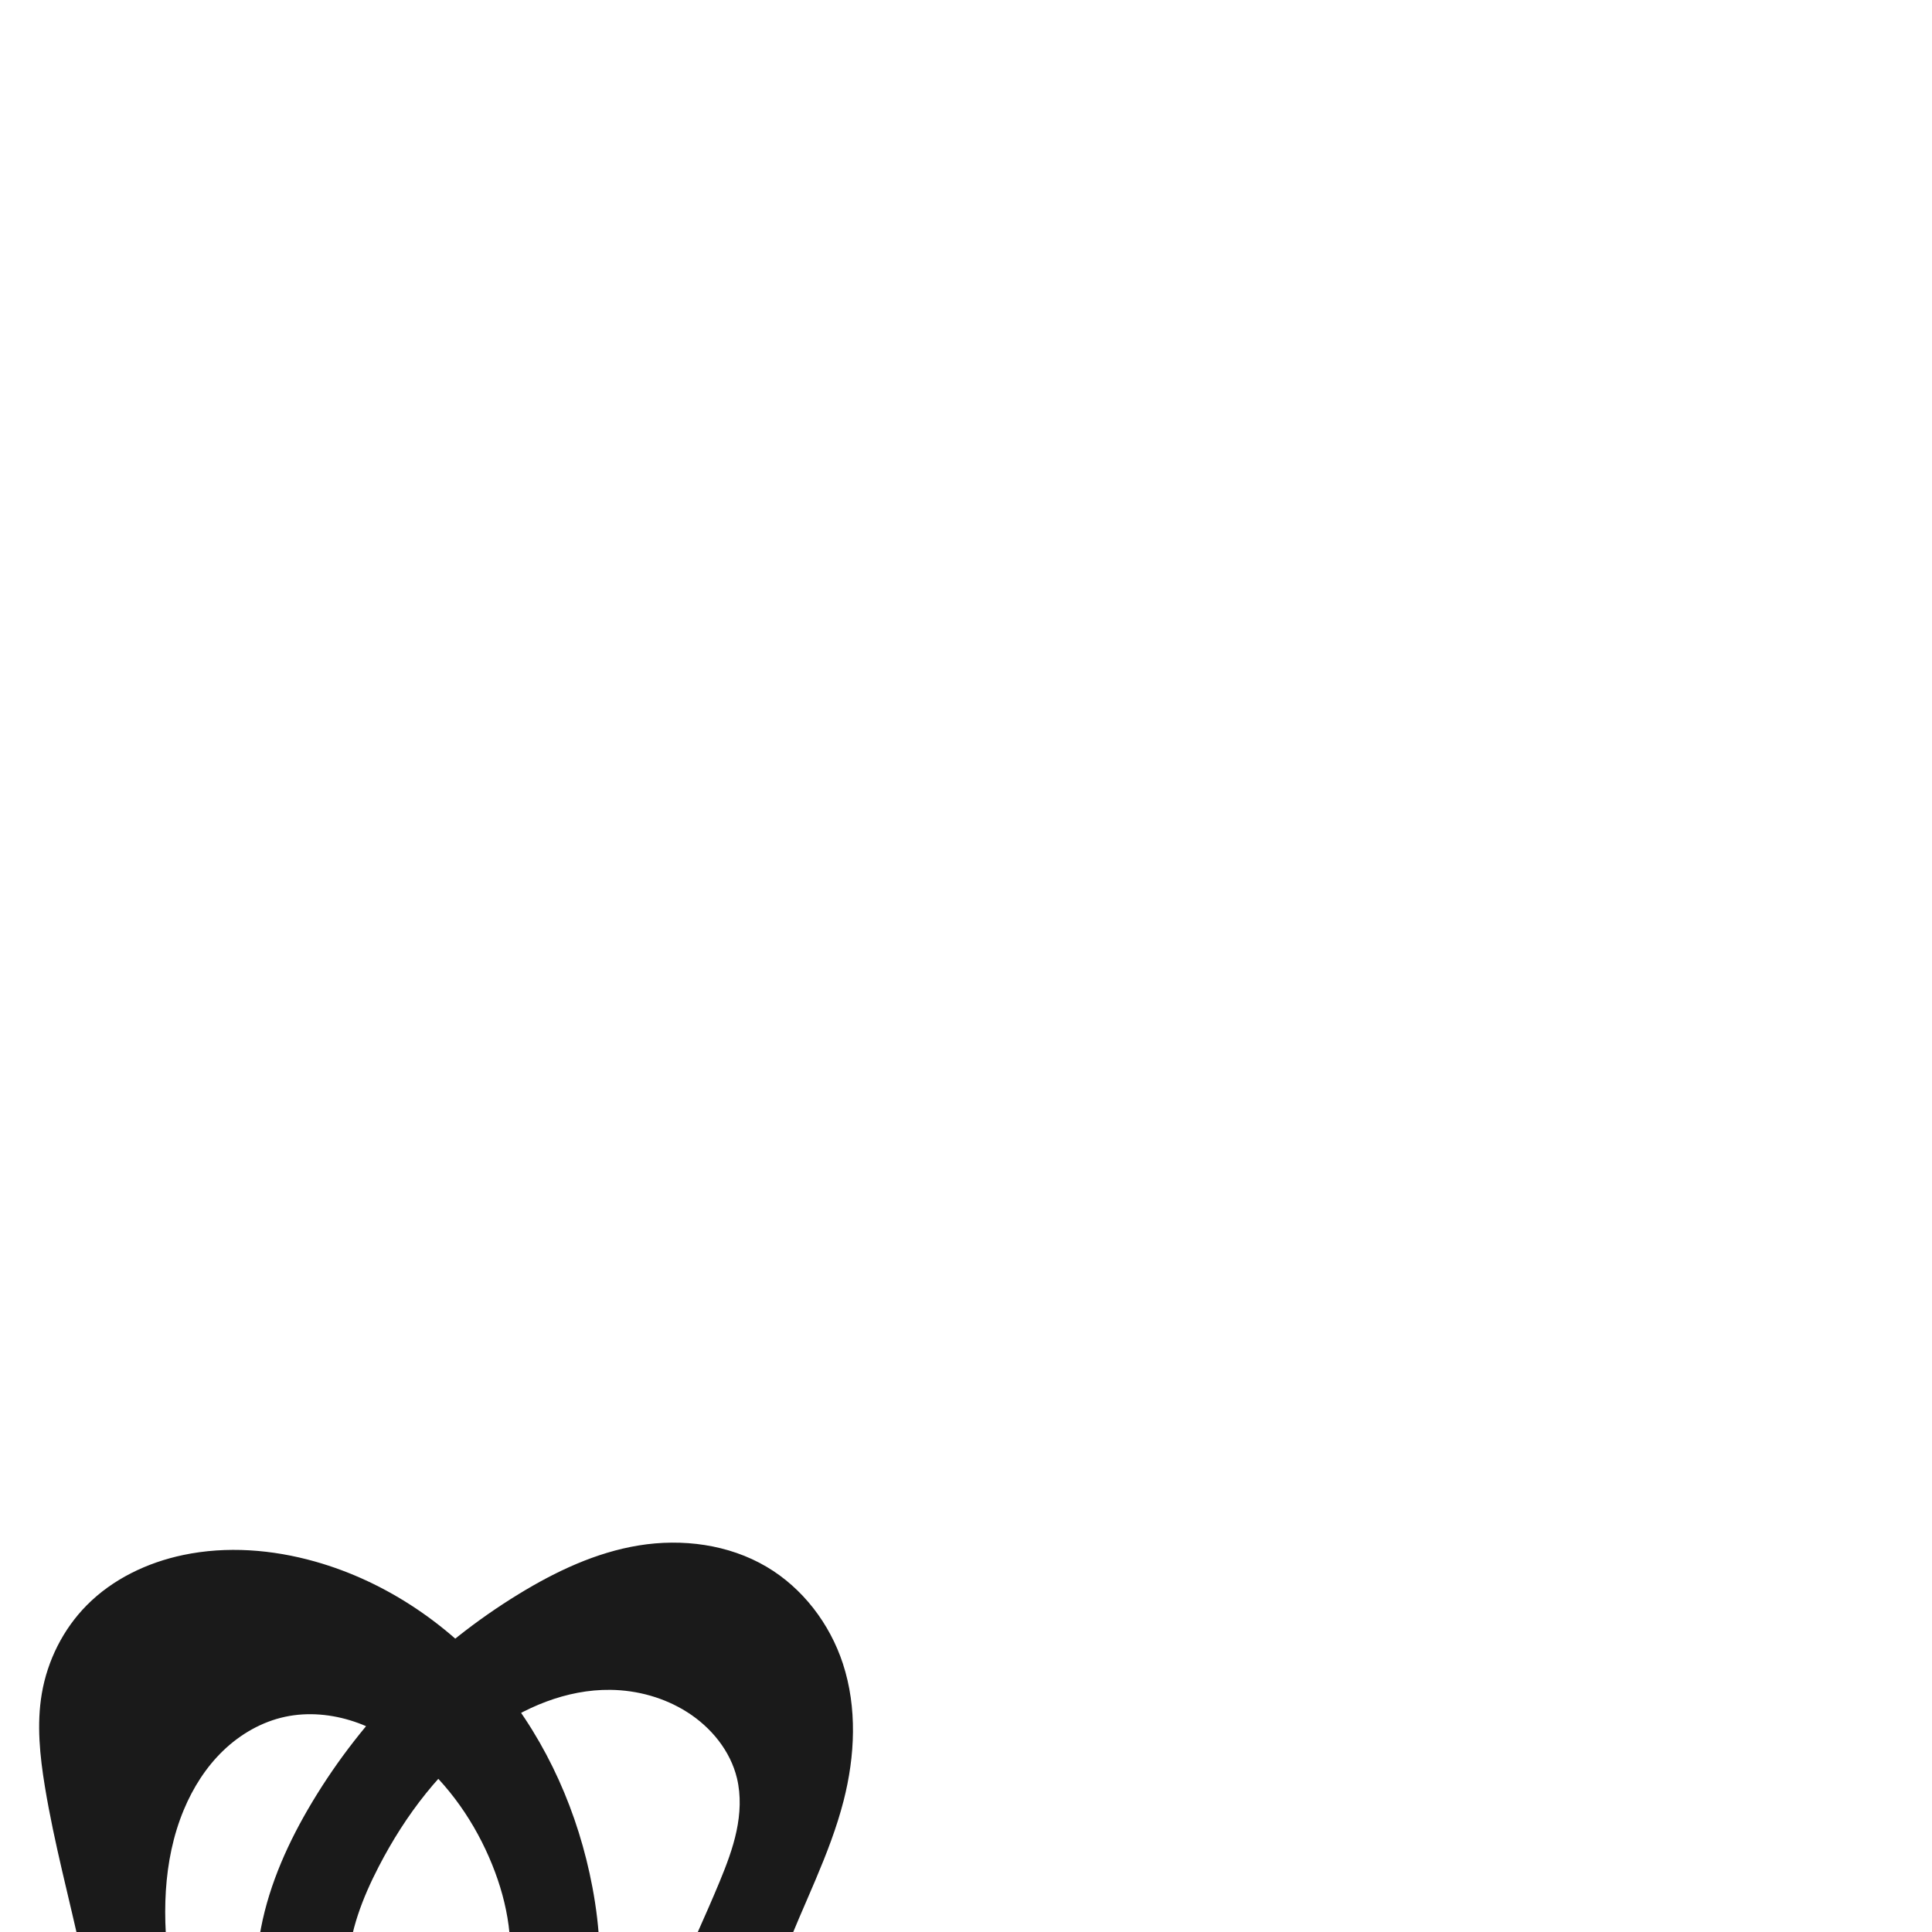 <svg xmlns="http://www.w3.org/2000/svg" xmlns:dc="http://purl.org/dc/elements/1.1/" xmlns:ns1="http://sodipodi.sourceforge.net/DTD/sodipodi-0.dtd" xmlns:ns2="http://www.inkscape.org/namespaces/inkscape" xmlns:ns4="http://creativecommons.org/ns#" xmlns:rdf="http://www.w3.org/1999/02/22-rdf-syntax-ns#" xml:space="preserve" width="1000" height="1000" version="1.1" style="clip-rule:evenodd;fill-rule:evenodd;image-rendering:optimizeQuality;shape-rendering:geometricPrecision;text-rendering:geometricPrecision" viewBox="0 0 1000 1000" id="svg10" ns1:docname="ത_small.svg" ns2:version="1.0.1 (3bc2e813f5, 2020-09-07)"><ns1:namedview pagecolor="#ffffff" bordercolor="#666666" borderopacity="1" objecttolerance="10" gridtolerance="10" guidetolerance="10" ns2:pageopacity="0" ns2:pageshadow="2" ns2:window-width="1920" ns2:window-height="1015" id="namedview12" showgrid="false" ns2:zoom="1.2005384" ns2:cx="230.84549" ns2:cy="946.9555" ns2:window-x="1920" ns2:window-y="0" ns2:window-maximized="1" ns2:current-layer="svg10" showguides="true" ns2:guide-bbox="true" ns2:document-rotation="0"><ns1:guide position="0,1000" orientation="0,1" id="guide16" ns2:label="" ns2:locked="true" ns2:color="rgb(0,0,255)" /><ns1:guide position="1763.312,2036.169" orientation="1000,0" id="guide18" /><ns1:guide position="0,200" orientation="0,1" id="guide20" ns2:label="base" ns2:locked="true" ns2:color="rgb(0,0,255)" /><ns2:grid type="xygrid" id="grid24" originx="-473.376" originy="-489.692" /><ns1:guide position="0,0" orientation="0,1" id="guide34" ns2:label="bottom" ns2:locked="true" ns2:color="rgb(0,0,255)" /><ns1:guide position="225.051,1693.319" orientation="0,1" id="guide44" ns2:label="" ns2:locked="false" ns2:color="rgb(0,0,255)" /><ns1:guide position="0,900" orientation="0,1" id="guide46" ns2:label="" ns2:locked="true" ns2:color="rgb(0,0,255)" /><ns1:guide position="442.253,240.965" orientation="1,0" id="guide841" ns2:label="width" />    </ns1:namedview>
 <defs id="defs4"><ns2:path-effect effect="spiro" id="path-effect851" is_visible="true" lpeversion="1" />
  <style type="text/css" id="style2">
   
    .fil0 {fill:#EF7F1A;fill-rule:nonzero}
   
  </style>
 <ns2:path-effect effect="spiro" id="path-effect1214" is_visible="true" lpeversion="1" /><ns2:path-effect effect="spiro" id="path-effect1195" is_visible="true" lpeversion="1" /><ns2:path-effect effect="spiro" id="path-effect992" is_visible="true" lpeversion="1" /><ns2:path-effect effect="spiro" id="path-effect1060" is_visible="true" lpeversion="1" /><ns2:path-effect effect="spiro" id="path-effect1047" is_visible="true" lpeversion="1" /><ns2:path-effect effect="spiro" id="path-effect1085" is_visible="true" lpeversion="1" /><ns2:path-effect effect="spiro" id="path-effect1286" is_visible="true" lpeversion="1" /><ns2:path-effect effect="spiro" id="path-effect1305" is_visible="true" lpeversion="1" /></defs>
 
<path id="path1210-6" style="display:inline;fill:#1a1a1a;fill-rule:nonzero;stroke:none;stroke-width:1.445px;stroke-linecap:butt;stroke-linejoin:miter;stroke-opacity:1" d="m 306.615,976.74 c 4.031,21.348 5.349,43.406 1.577,64.802 -3.772,21.396 -12.852,42.144 -27.735,57.972 -15.312,16.284 -36.98,26.94 -59.331,27.162 -19.356,0.192 -38.479,-7.415 -53.222,-19.959 -14.743,-12.544 -25.174,-29.809 -30.613,-48.386 -5.72,-19.533 -6.049,-40.46 -2.194,-60.445 4.459,-23.111 14.361,-44.887 26.462,-65.074 26.261,-43.811 63.335,-81.055 106.906,-107.712 19.18,-11.734 39.929,-21.553 62.12,-25.175 22.524,-3.677 46.526,-0.569 66.18,11.031 18.73,11.054 32.745,29.476 39.512,50.145 7.464,22.8 6.318,47.766 0.36,71.006 -7.166,27.949 -20.949,53.687 -31.173,80.668 -10.163,26.82 -16.85,55.253 -16.503,83.933 0.269,22.202 4.786,44.344 13.235,64.877 l -96.067,0.716 c 5.273,-19.324 10.806,-38.576 16.597,-57.751 7.798,-25.818 16.075,-51.527 26.307,-76.481 7.461,-18.197 15.948,-35.958 23.452,-54.137 3.508,-8.497 6.814,-17.129 8.726,-26.121 1.912,-8.992 2.392,-18.41 0.252,-27.35 -3.416,-14.265 -13.425,-26.436 -25.813,-34.292 -11.77,-7.464 -25.711,-11.326 -39.647,-11.504 -22.787,-0.292 -44.894,9.076 -63.304,22.508 -24.264,17.703 -42.889,42.322 -56.682,69.004 -8.331,16.116 -15.102,33.467 -15.961,51.589 -0.54,11.4 1.387,23.139 7.108,33.015 2.86,4.938 6.65,9.361 11.228,12.768 4.578,3.407 9.951,5.782 15.59,6.658 5.764,0.895 11.738,0.212 17.231,-1.75 5.493,-1.962 10.507,-5.183 14.737,-9.2 8.458,-8.035 13.638,-19.072 16.177,-30.458 4.712,-21.136 0.757,-43.473 -7.344,-63.556 -8.734,-21.654 -22.39,-41.476 -40.394,-56.342 -9.283,-7.665 -19.751,-14.024 -31.172,-17.829 -11.421,-3.805 -23.831,-4.986 -35.605,-2.476 -12.079,2.576 -23.193,8.984 -32.093,17.548 -8.9,8.564 -15.643,19.224 -20.391,30.626 -11.094,26.64 -11.286,56.663 -7.105,85.217 4.928,33.655 15.68,66.357 30.641,96.904 6.66,13.598 14.154,26.788 22.425,39.471 l -102.66,3.982 c 7.645,-20.163 12.134,-41.519 13.255,-63.054 3.071,-59.036 -18.859,-116.171 -28.443,-174.504 -2.618,-15.933 -4.312,-32.269 -1.601,-48.186 2.917,-17.126 11.052,-33.381 23.272,-45.73 13.388,-13.529 31.295,-22.1 49.924,-26.003 22.51,-4.716 46.111,-2.861 68.245,3.386 37.395,10.554 70.855,33.605 95.555,63.599 24.7,29.994 40.771,66.71 47.98,104.891 z" ns1:nodetypes="aaaaaaaaaaaaaccaaaaaaaaaaaaaaaaaccaaaaaaa" ns2:original-d="m 306.61534,976.74022 c 10.26428,40.56468 0.012,90.12448 -26.15825,122.77358 -13.60387,16.9717 -37.75584,29.924 -59.33074,27.1623 -35.76266,-4.5778 -67.77868,-36.0627 -83.8353,-68.3444 -8.97881,-18.0518 -5.70328,-40.5911 -2.19353,-60.44483 4.07635,-23.05877 13.55245,-45.53808 26.46204,-65.07436 27.88866,-42.20432 64.79027,-79.69009 106.90605,-107.71229 18.60134,-12.37661 39.91243,-22.72406 62.12011,-25.17545 22.22939,-2.45378 46.93287,-0.35794 66.18019,11.03097 18.31439,10.83687 32.4911,30.05601 39.51171,50.14495 7.8086,22.34372 4.64015,47.72712 0.35972,71.00574 -5.21328,28.3518 -23.16627,52.97479 -31.17297,80.66767 -7.91952,27.3913 -16.60388,55.4197 -16.50258,83.9327 0.0784,22.071 1.58346,48.7969 13.23539,64.877 l -96.06747,0.7156 c 27.06386,-16.2472 10.57124,-38.6491 16.59684,-57.7507 8.11044,-25.7107 16.55704,-51.346 26.30726,-76.4806 7.11245,-18.3349 17.87454,-35.27814 23.4524,-54.1366 5.12609,-17.33105 13.26439,-35.91369 8.97792,-53.47126 -3.39322,-13.8988 -14.03704,-26.16631 -25.81291,-34.29155 -11.32628,-7.81503 -25.89222,-11.91164 -39.64698,-11.50437 -22.38557,0.66283 -44.97784,9.63505 -63.30374,22.50806 -24.35753,17.10992 -42.5719,42.79396 -56.68213,69.0035 -8.53281,15.84956 -18.42087,33.75708 -15.9612,51.58872 2.84485,20.6241 13.3184,49.4719 33.92489,52.4416 20.95105,3.0194 40.43603,-21.695 48.14403,-41.4092 7.76582,-19.8621 0.33878,-43.66148 -7.34365,-63.55595 -8.32452,-21.55726 -21.61277,-42.87799 -40.39366,-56.34243 -18.90835,-13.55582 -44.09195,-25.4667 -66.77776,-20.30531 -23.15513,5.26817 -42.03313,26.84987 -52.483592,48.1736 -12.544009,25.59552 -10.277289,56.88962 -7.104686,85.21659 3.770696,33.6671 17.091598,65.8538 30.640698,96.904 6.05197,13.8692 3.52358,29.4138 22.42477,39.4709 l -102.659591,3.9824 c 18.712199,-16.862 12.764747,-41.5822 13.254623,-63.054 1.34426,-58.9203 -22.712281,-115.84767 -28.442909,-174.504 -1.562665,-15.99479 -5.088486,-32.49834 -1.600687,-48.18624 3.711923,-16.696 11.234975,-33.57892 23.271801,-45.73003 13.204776,-13.33015 31.593775,-21.99413 49.92379,-26.00282 22.250563,-4.8661 47.810203,-6.67213 68.245393,3.38618 66.19581,32.58193 125.43622,96.96473 143.53471,168.49033 z" ns2:path-effect="#path-effect1305" /></svg>